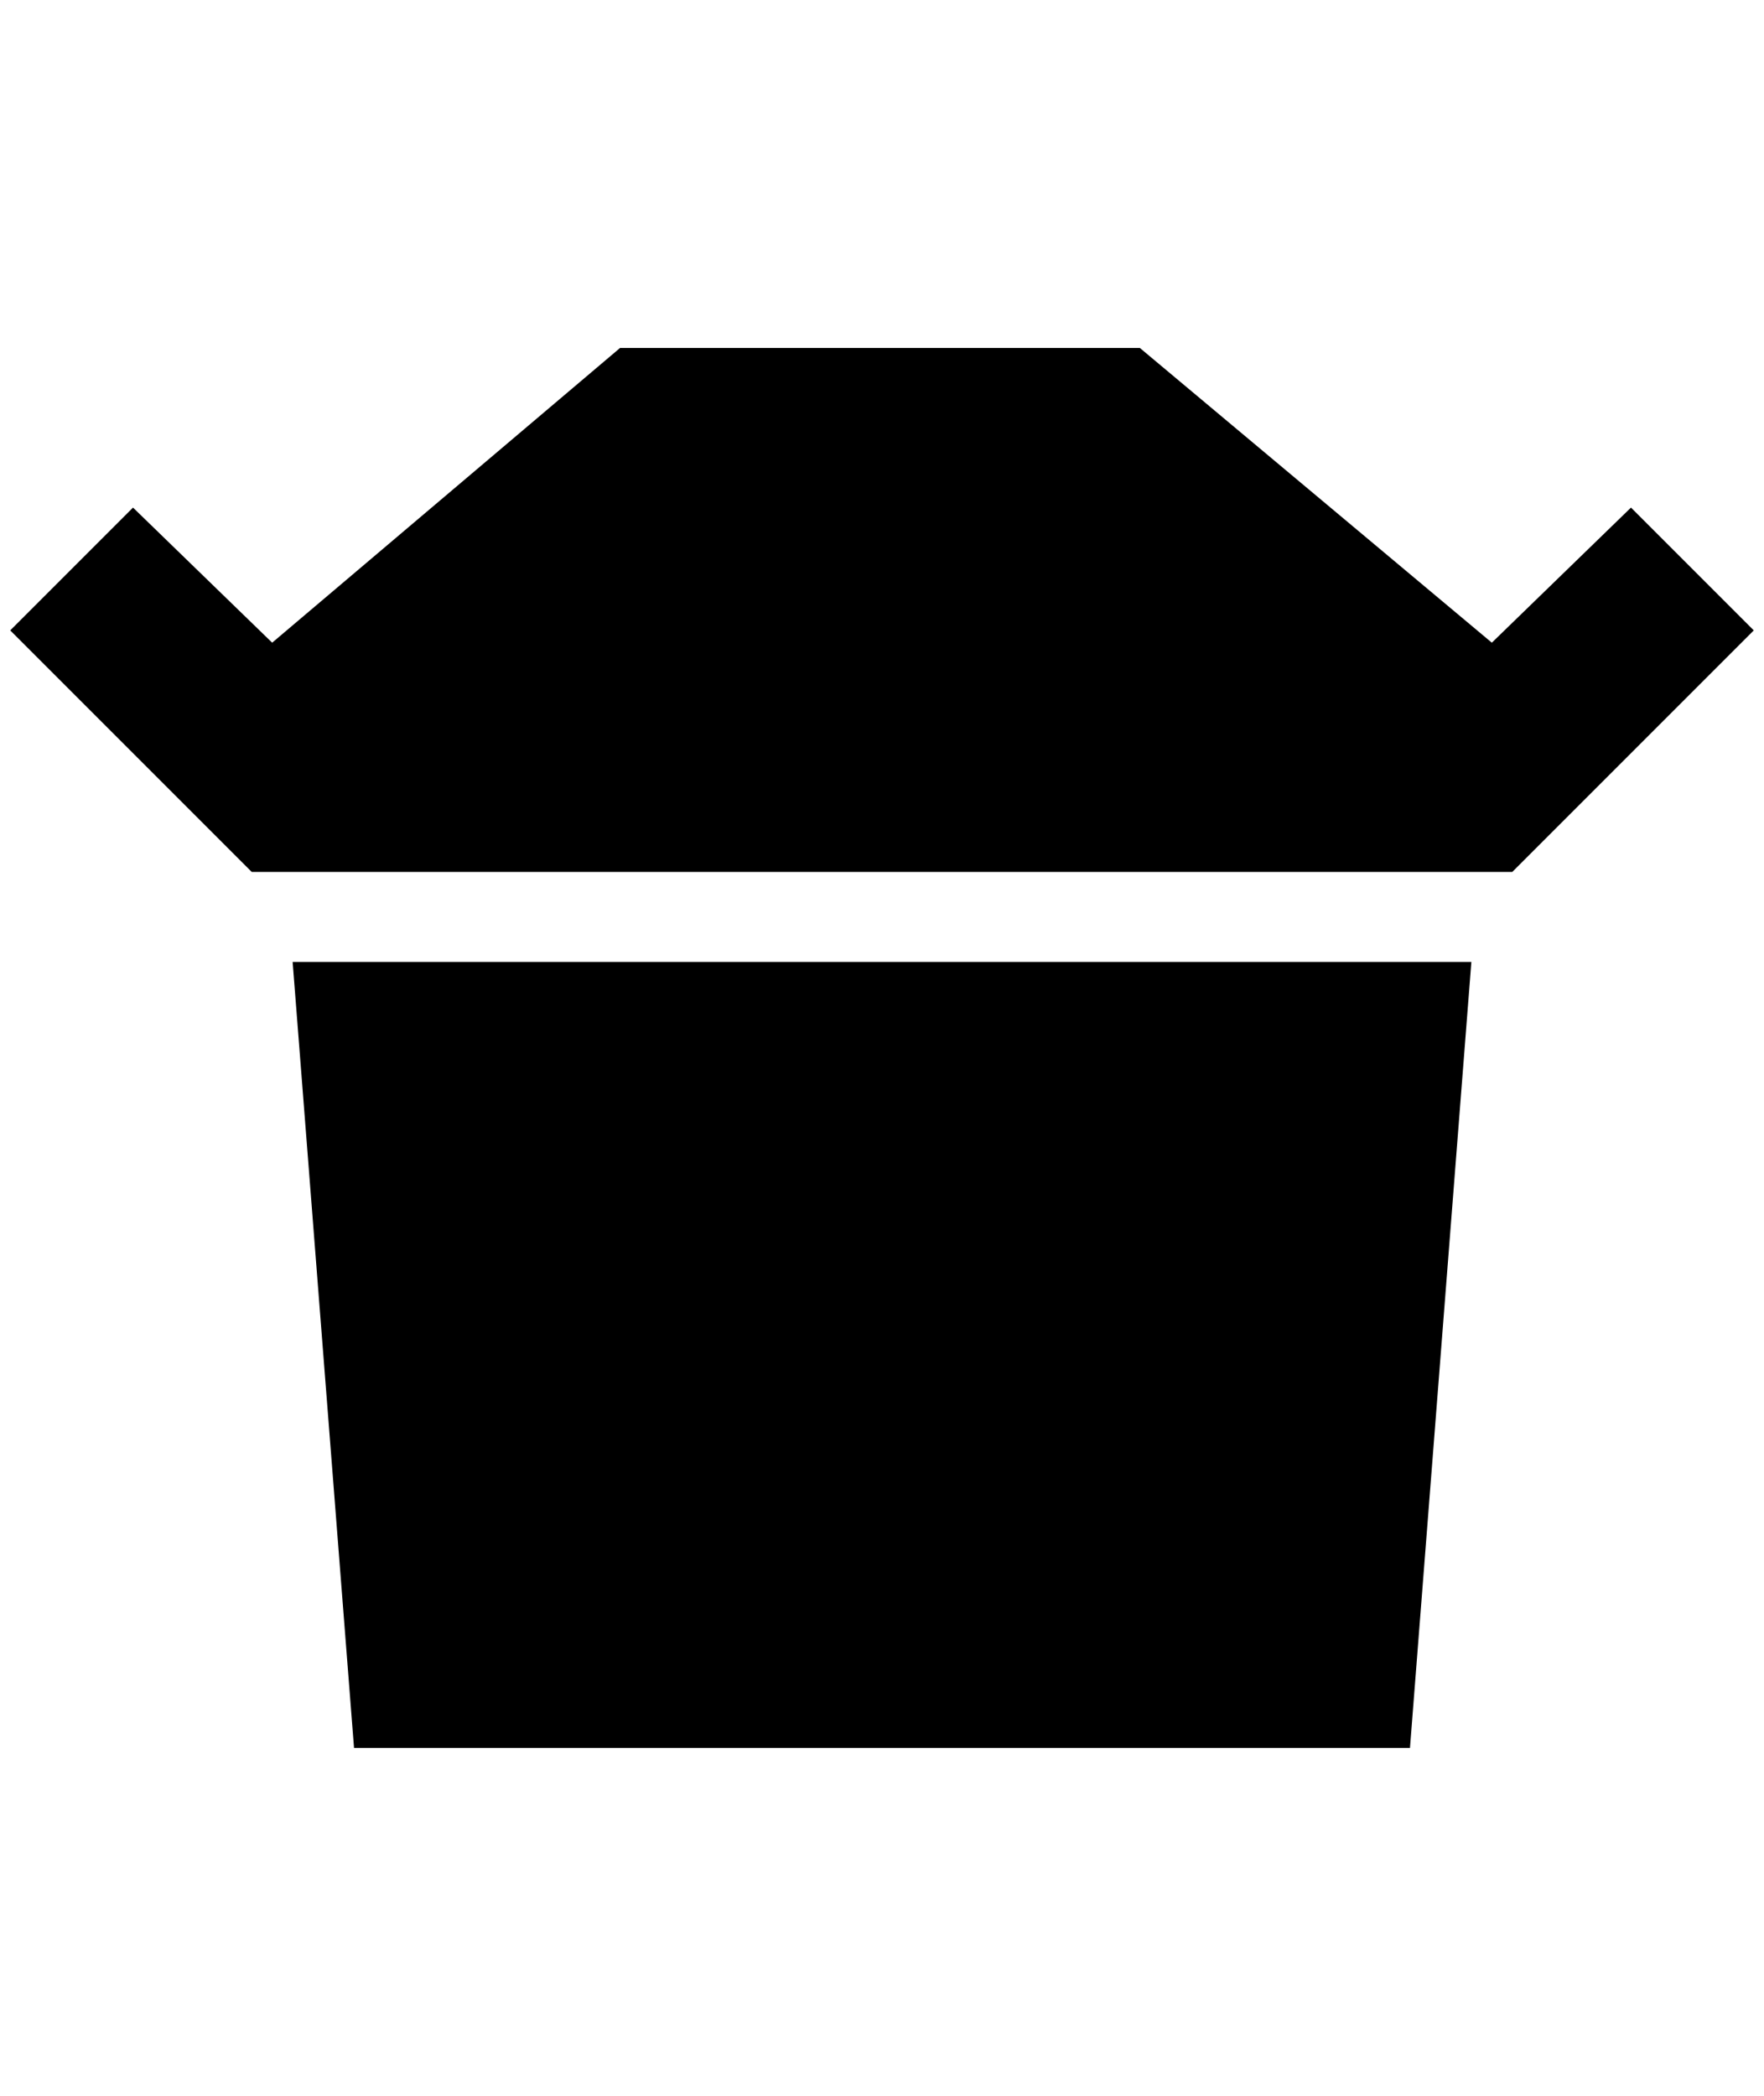 <?xml version="1.0" standalone="no"?>
<!DOCTYPE svg PUBLIC "-//W3C//DTD SVG 1.1//EN" "http://www.w3.org/Graphics/SVG/1.1/DTD/svg11.dtd" >
<svg xmlns="http://www.w3.org/2000/svg" xmlns:xlink="http://www.w3.org/1999/xlink" version="1.1" viewBox="-10 0 1724 2048">
   <path fill="currentColor"
d="M276 940h1152l-60 768h-1032zM596 340h508l344 288l136 -132l120 120l-236 236h-1232l-236 -236l120 -120l136 132z" />
</svg>
